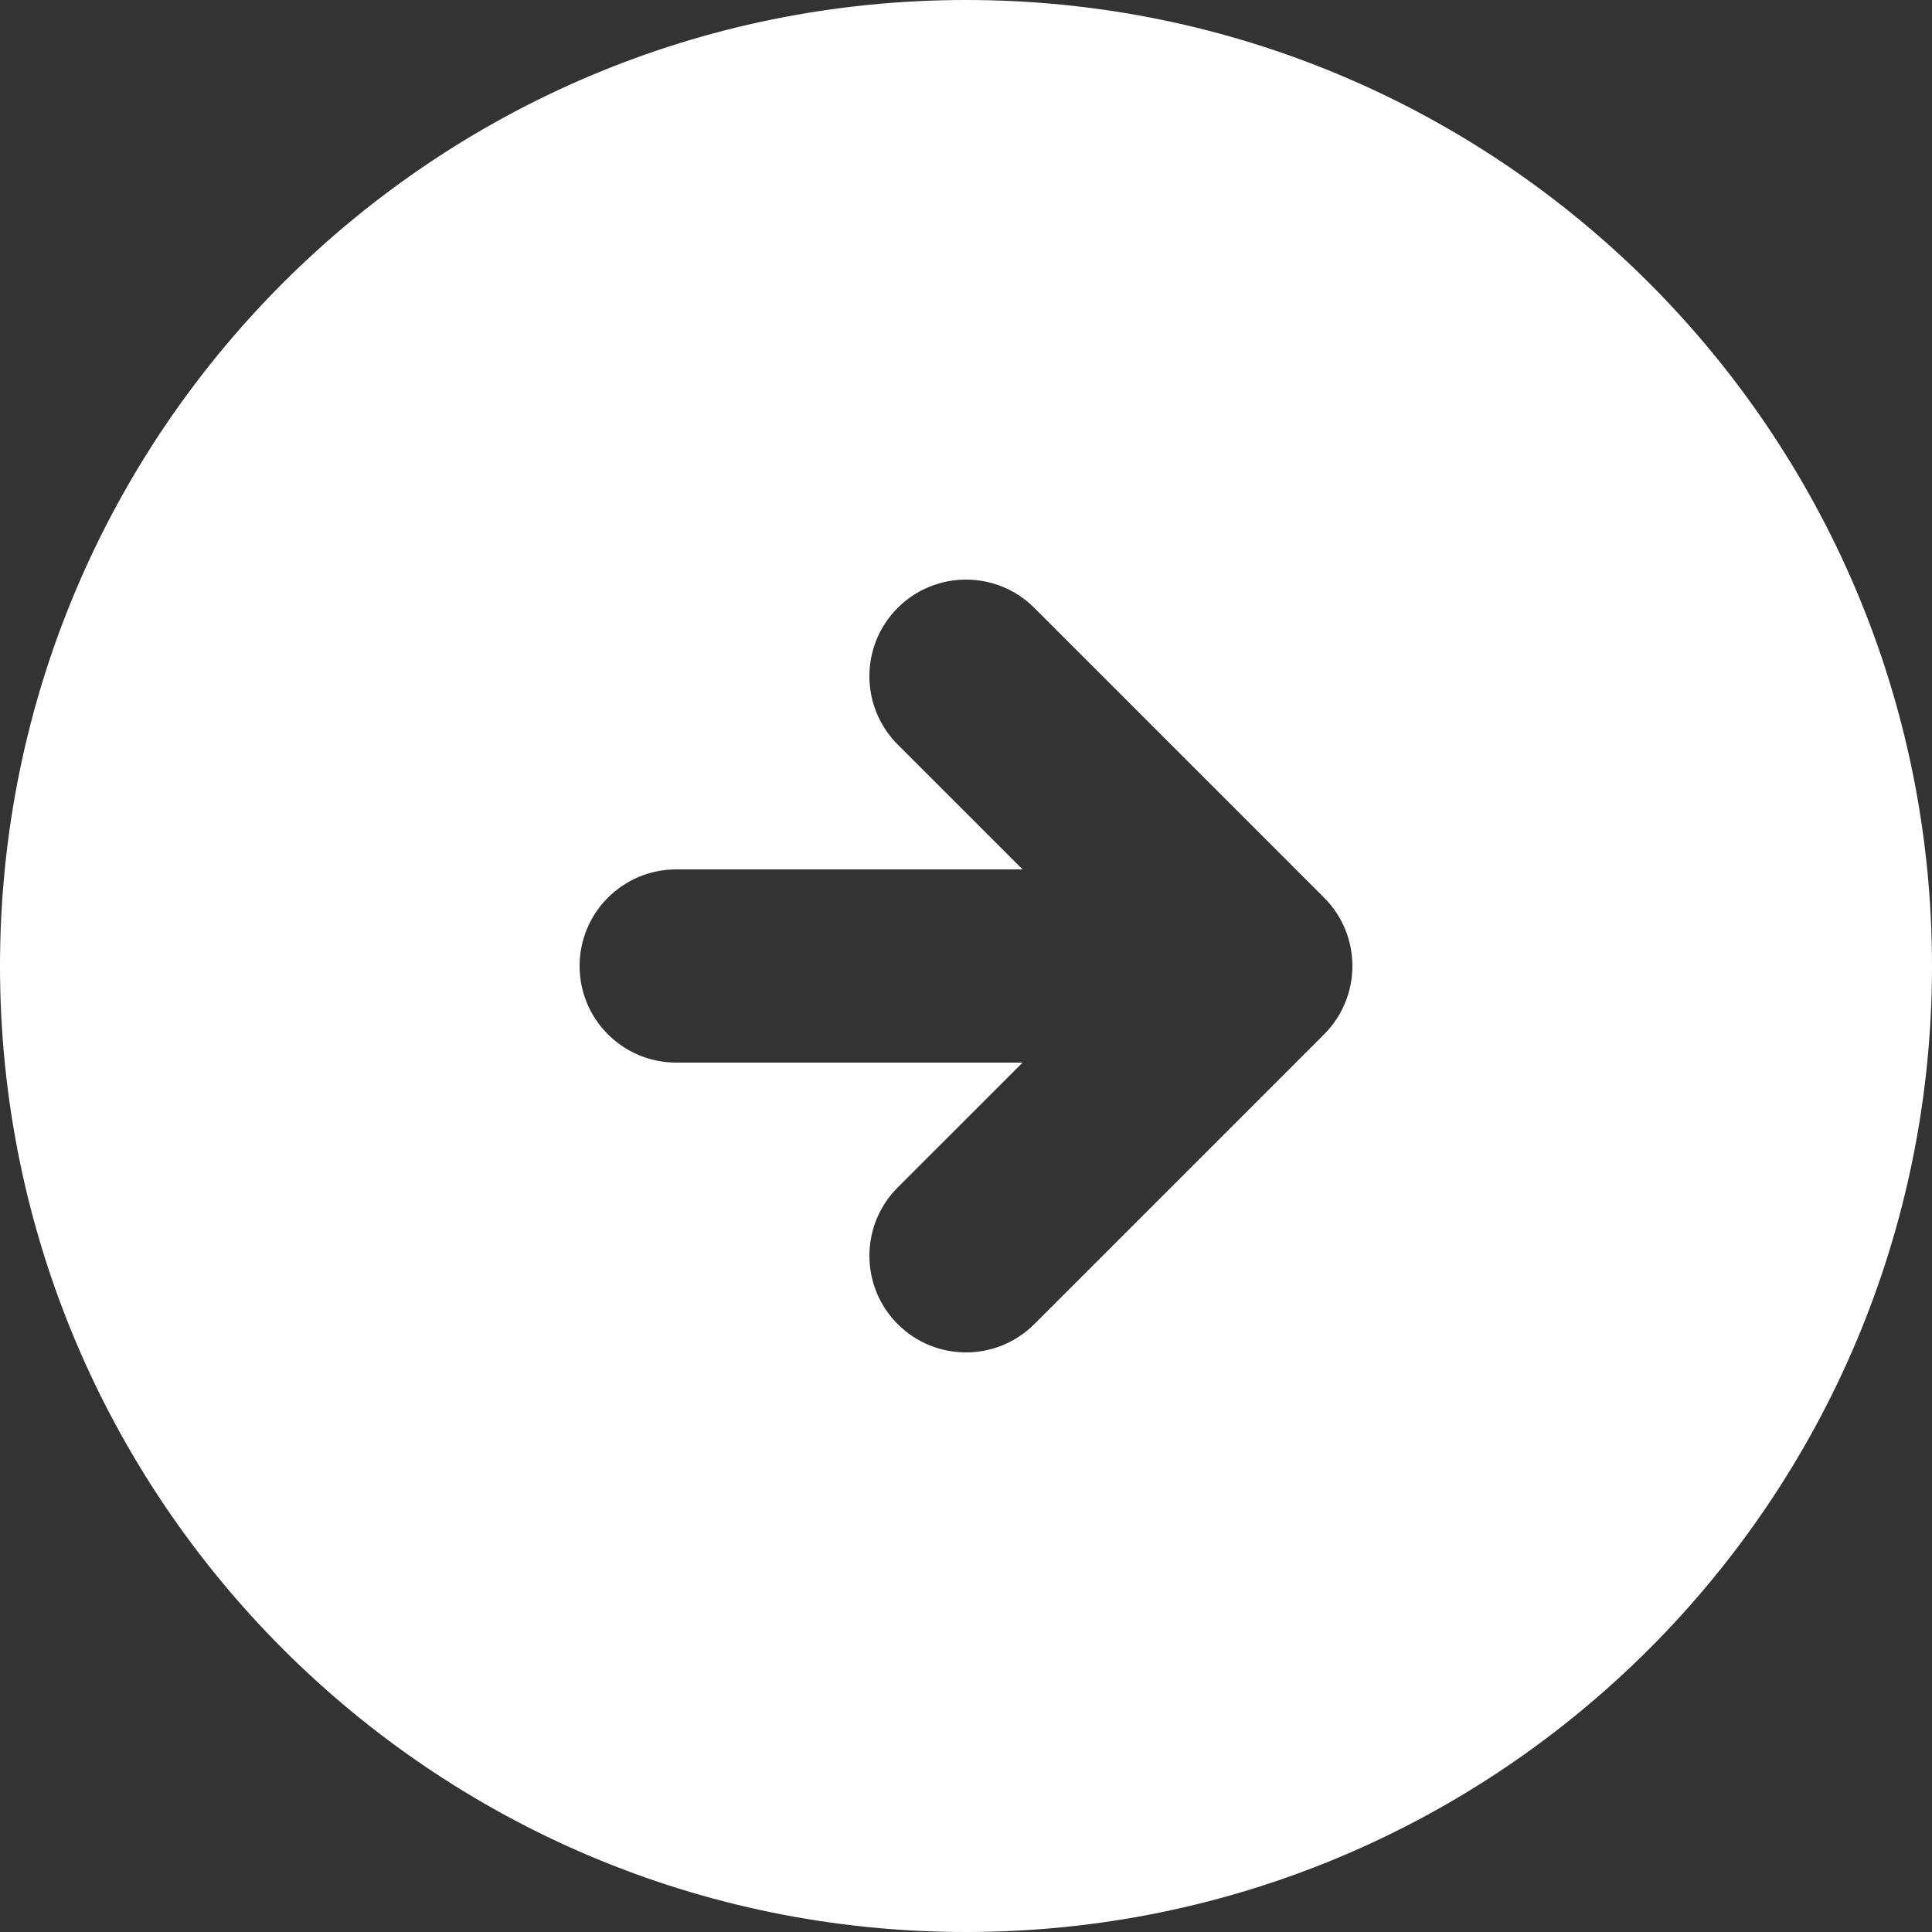 <svg width="58" height="58" viewBox="0 0 58 58" fill="none" xmlns="http://www.w3.org/2000/svg">
<rect x="0" y="0" width="58" height="58" fill="#333333" stroke="none"/>
<path fill-rule="evenodd" clip-rule="evenodd" d="M29 58C45.016 58 58 45.016 58 29C58 12.984 45.016 0 29 0C12.984 0 0 12.984 0 29C0 45.016 12.984 58 29 58ZM26.949 18.249C25.817 19.382 25.817 21.218 26.949 22.351L30.699 26.1H20.3C18.698 26.1 17.4 27.398 17.4 29C17.4 30.602 18.698 31.9 20.3 31.9H30.699L26.949 35.649C25.817 36.782 25.817 38.618 26.949 39.751C28.082 40.883 29.918 40.883 31.051 39.751L39.751 31.051C40.883 29.918 40.883 28.082 39.751 26.949L31.051 18.249C29.918 17.117 28.082 17.117 26.949 18.249Z" fill="white"/>
</svg>

